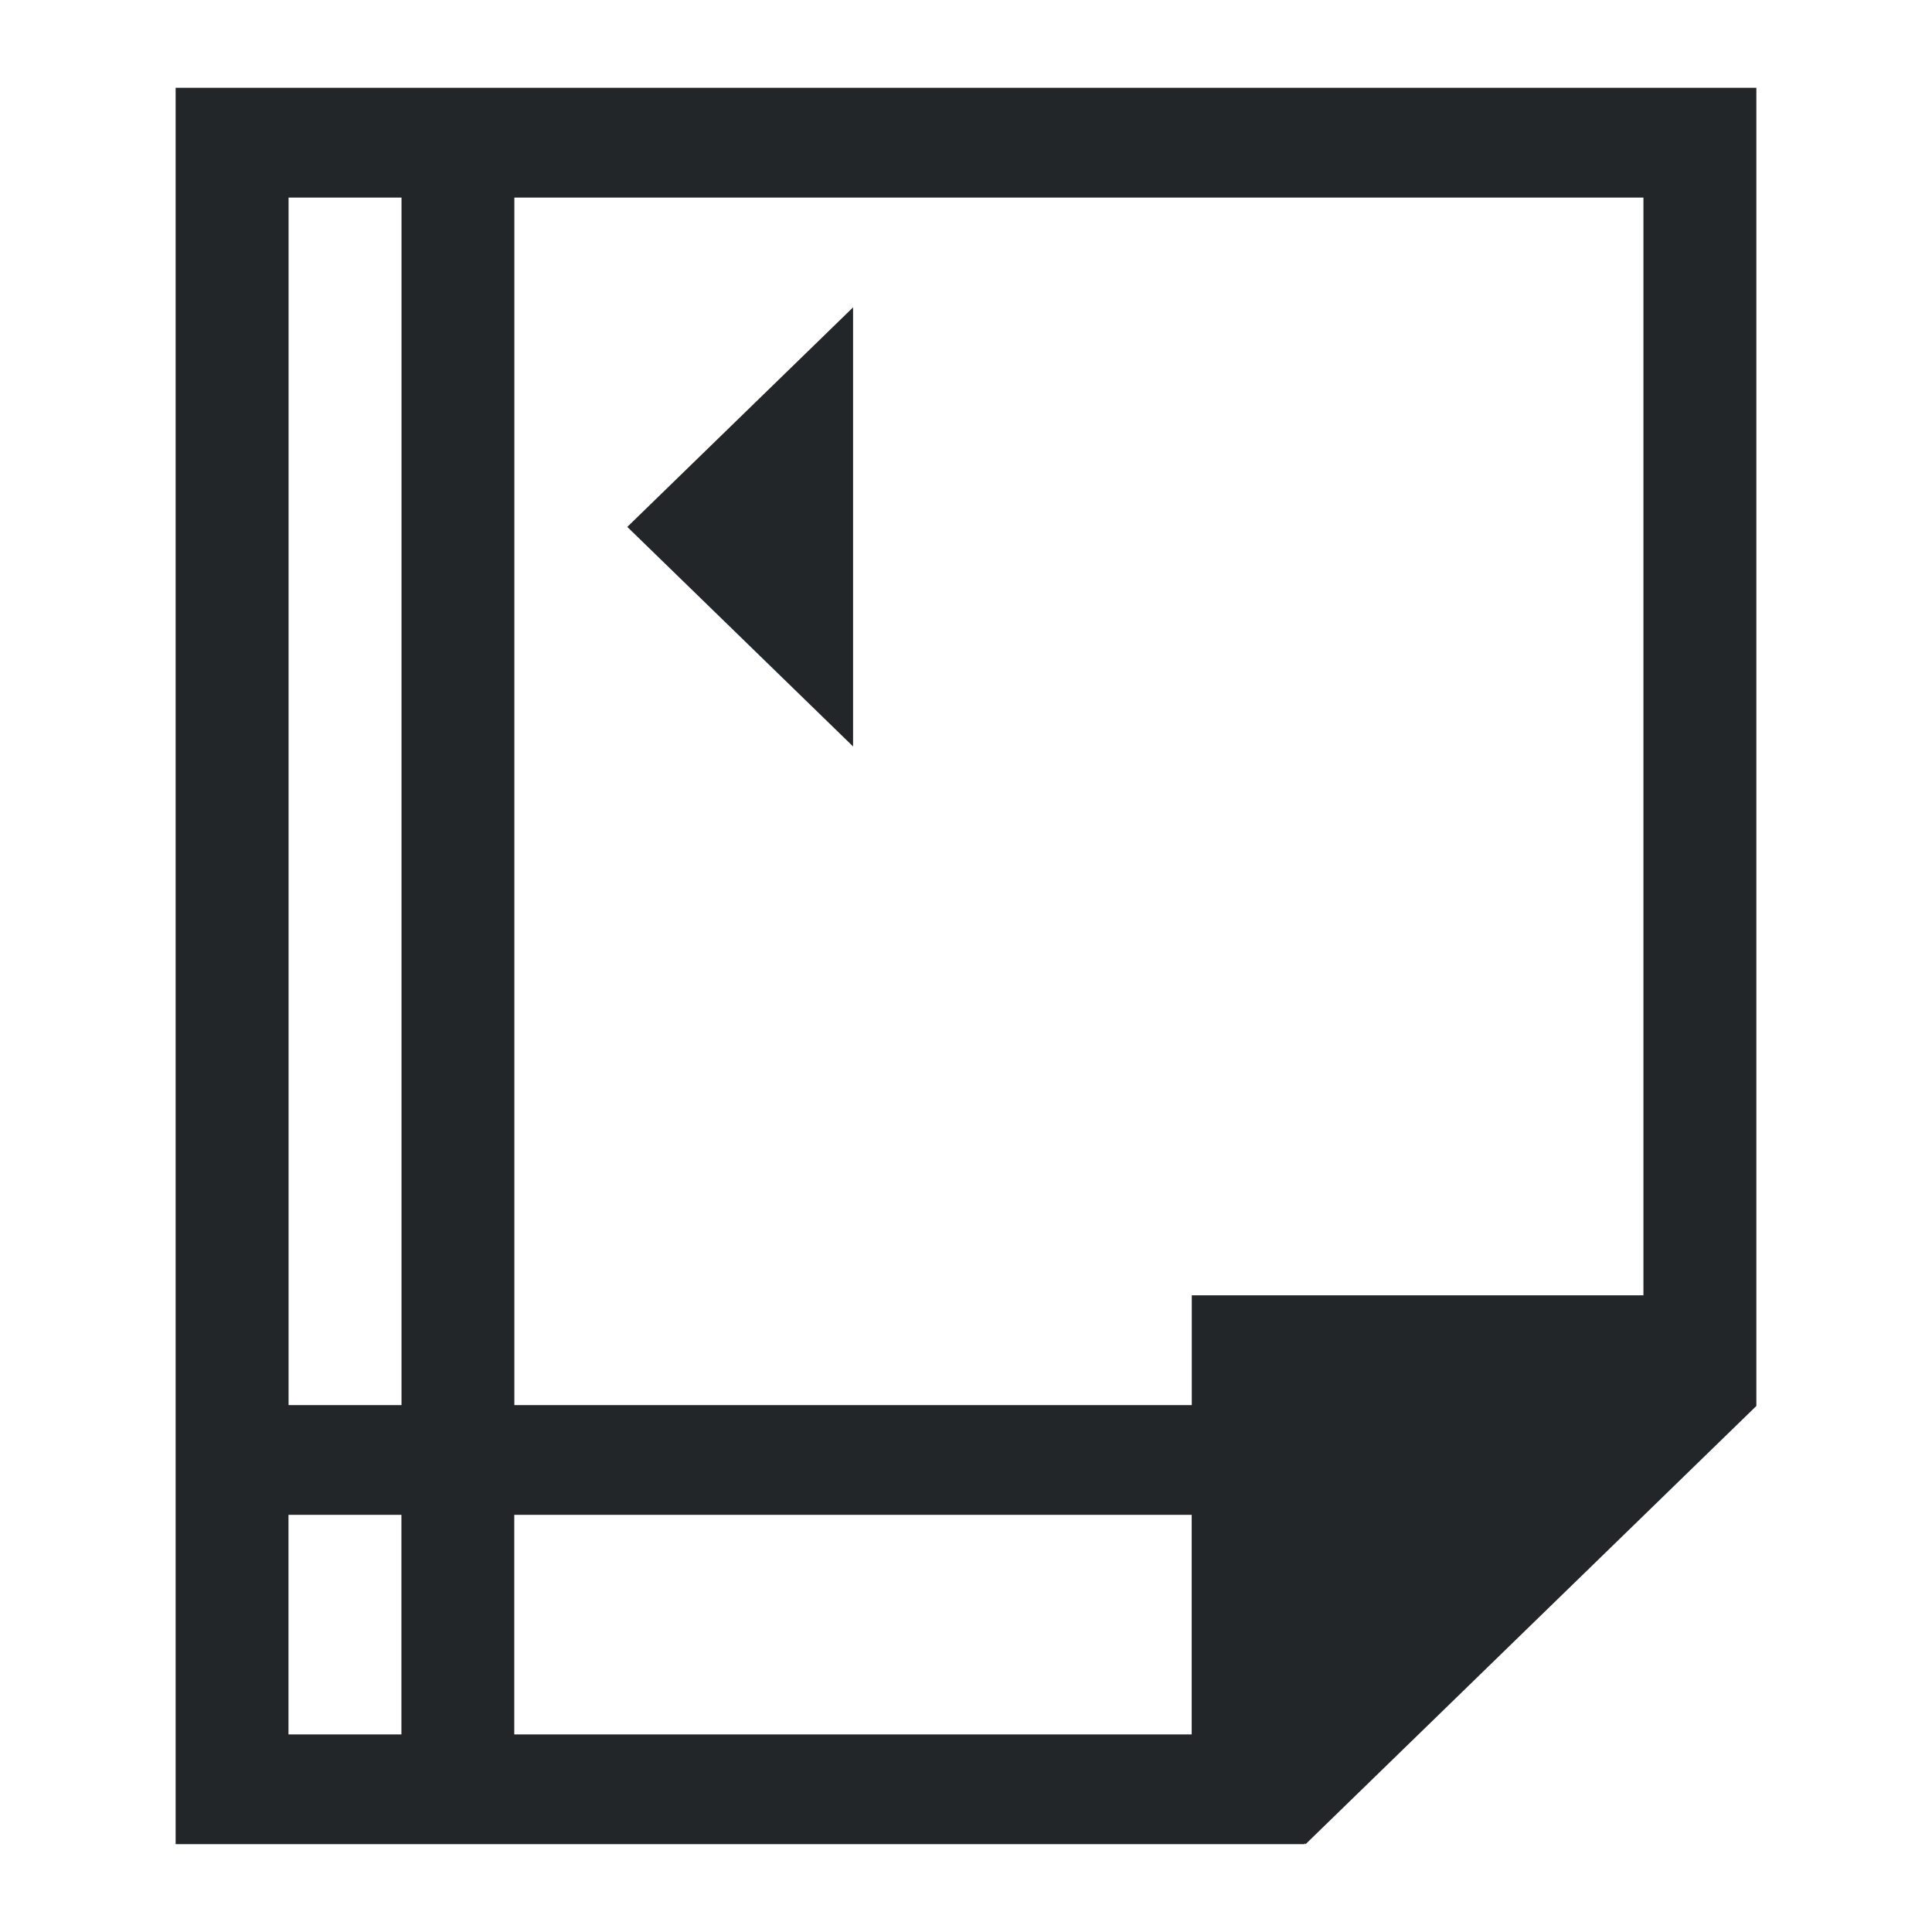 <?xml version="1.0" encoding="UTF-8"?>
<svg version="1.1" viewBox="0 0 22 22" xmlns="http://www.w3.org/2000/svg"><defs><style type="text/css">.ColorScheme-Text {
        color:#eff0f1;
      }</style></defs><path class="ColorScheme-Text" d="m2 1v20h12.857v-0.012l0.01 0.012 5.133-4.99v-15.01h-18m1.286 1.25h1.286v13.75h-1.286v-13.75m2.571 0h12.857v12.5h-5.143v1.25h-7.714v-13.75m3.857 1.25-2.571 2.5 2.571 2.5v-5m-6.429 13.75h1.286v2.5h-1.286v-2.5m2.571 0h7.714v2.5h-7.714v-2.5" color="#eff0f1" fill="#232629"/></svg>
